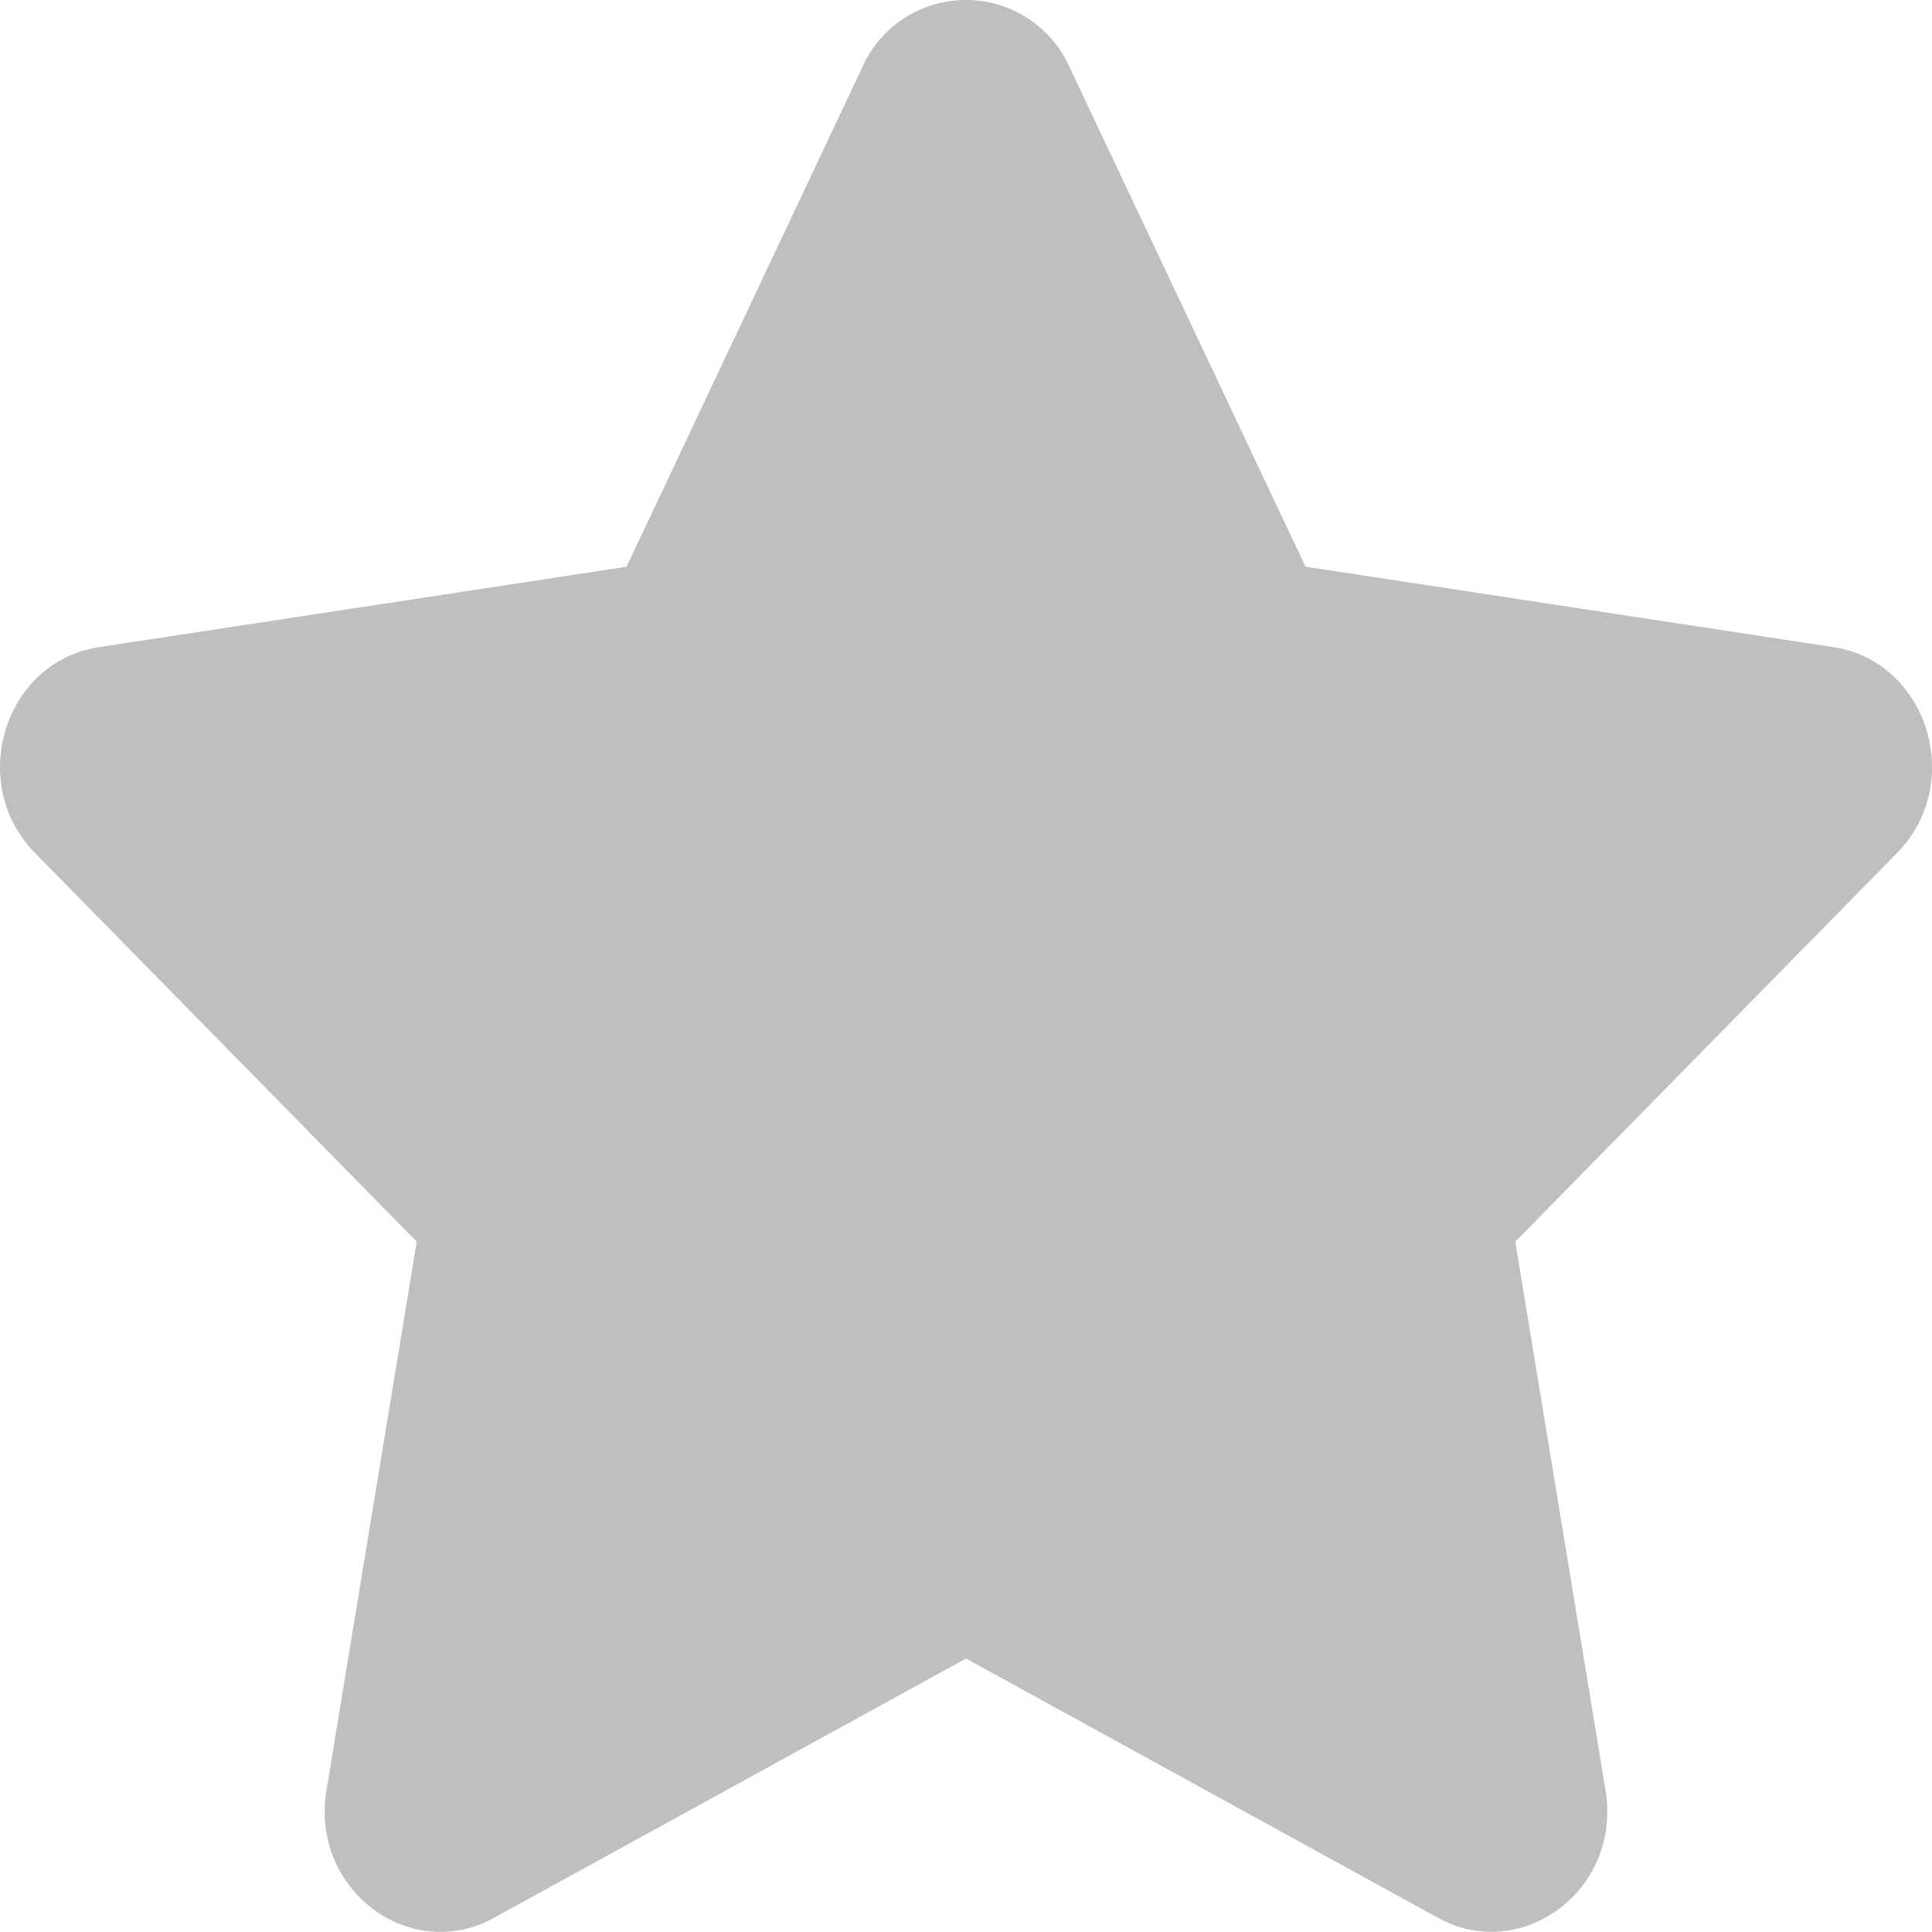 <svg xmlns="http://www.w3.org/2000/svg" width="26" height="26" fill="none"><path fill="#BFBFBF" d="M11.605.904L8.432 7.627l-7.1 1.082C.058 8.902-.452 10.54.472 11.48l5.136 5.23-1.215 7.387c-.218 1.336 1.128 2.336 2.255 1.712L13 22.32l6.352 3.489c1.127.619 2.473-.376 2.255-1.712l-1.215-7.387 5.137-5.23c.923-.94.413-2.58-.86-2.772l-7.1-1.082L14.394.904a1.528 1.528 0 00-2.79 0z"/></svg>